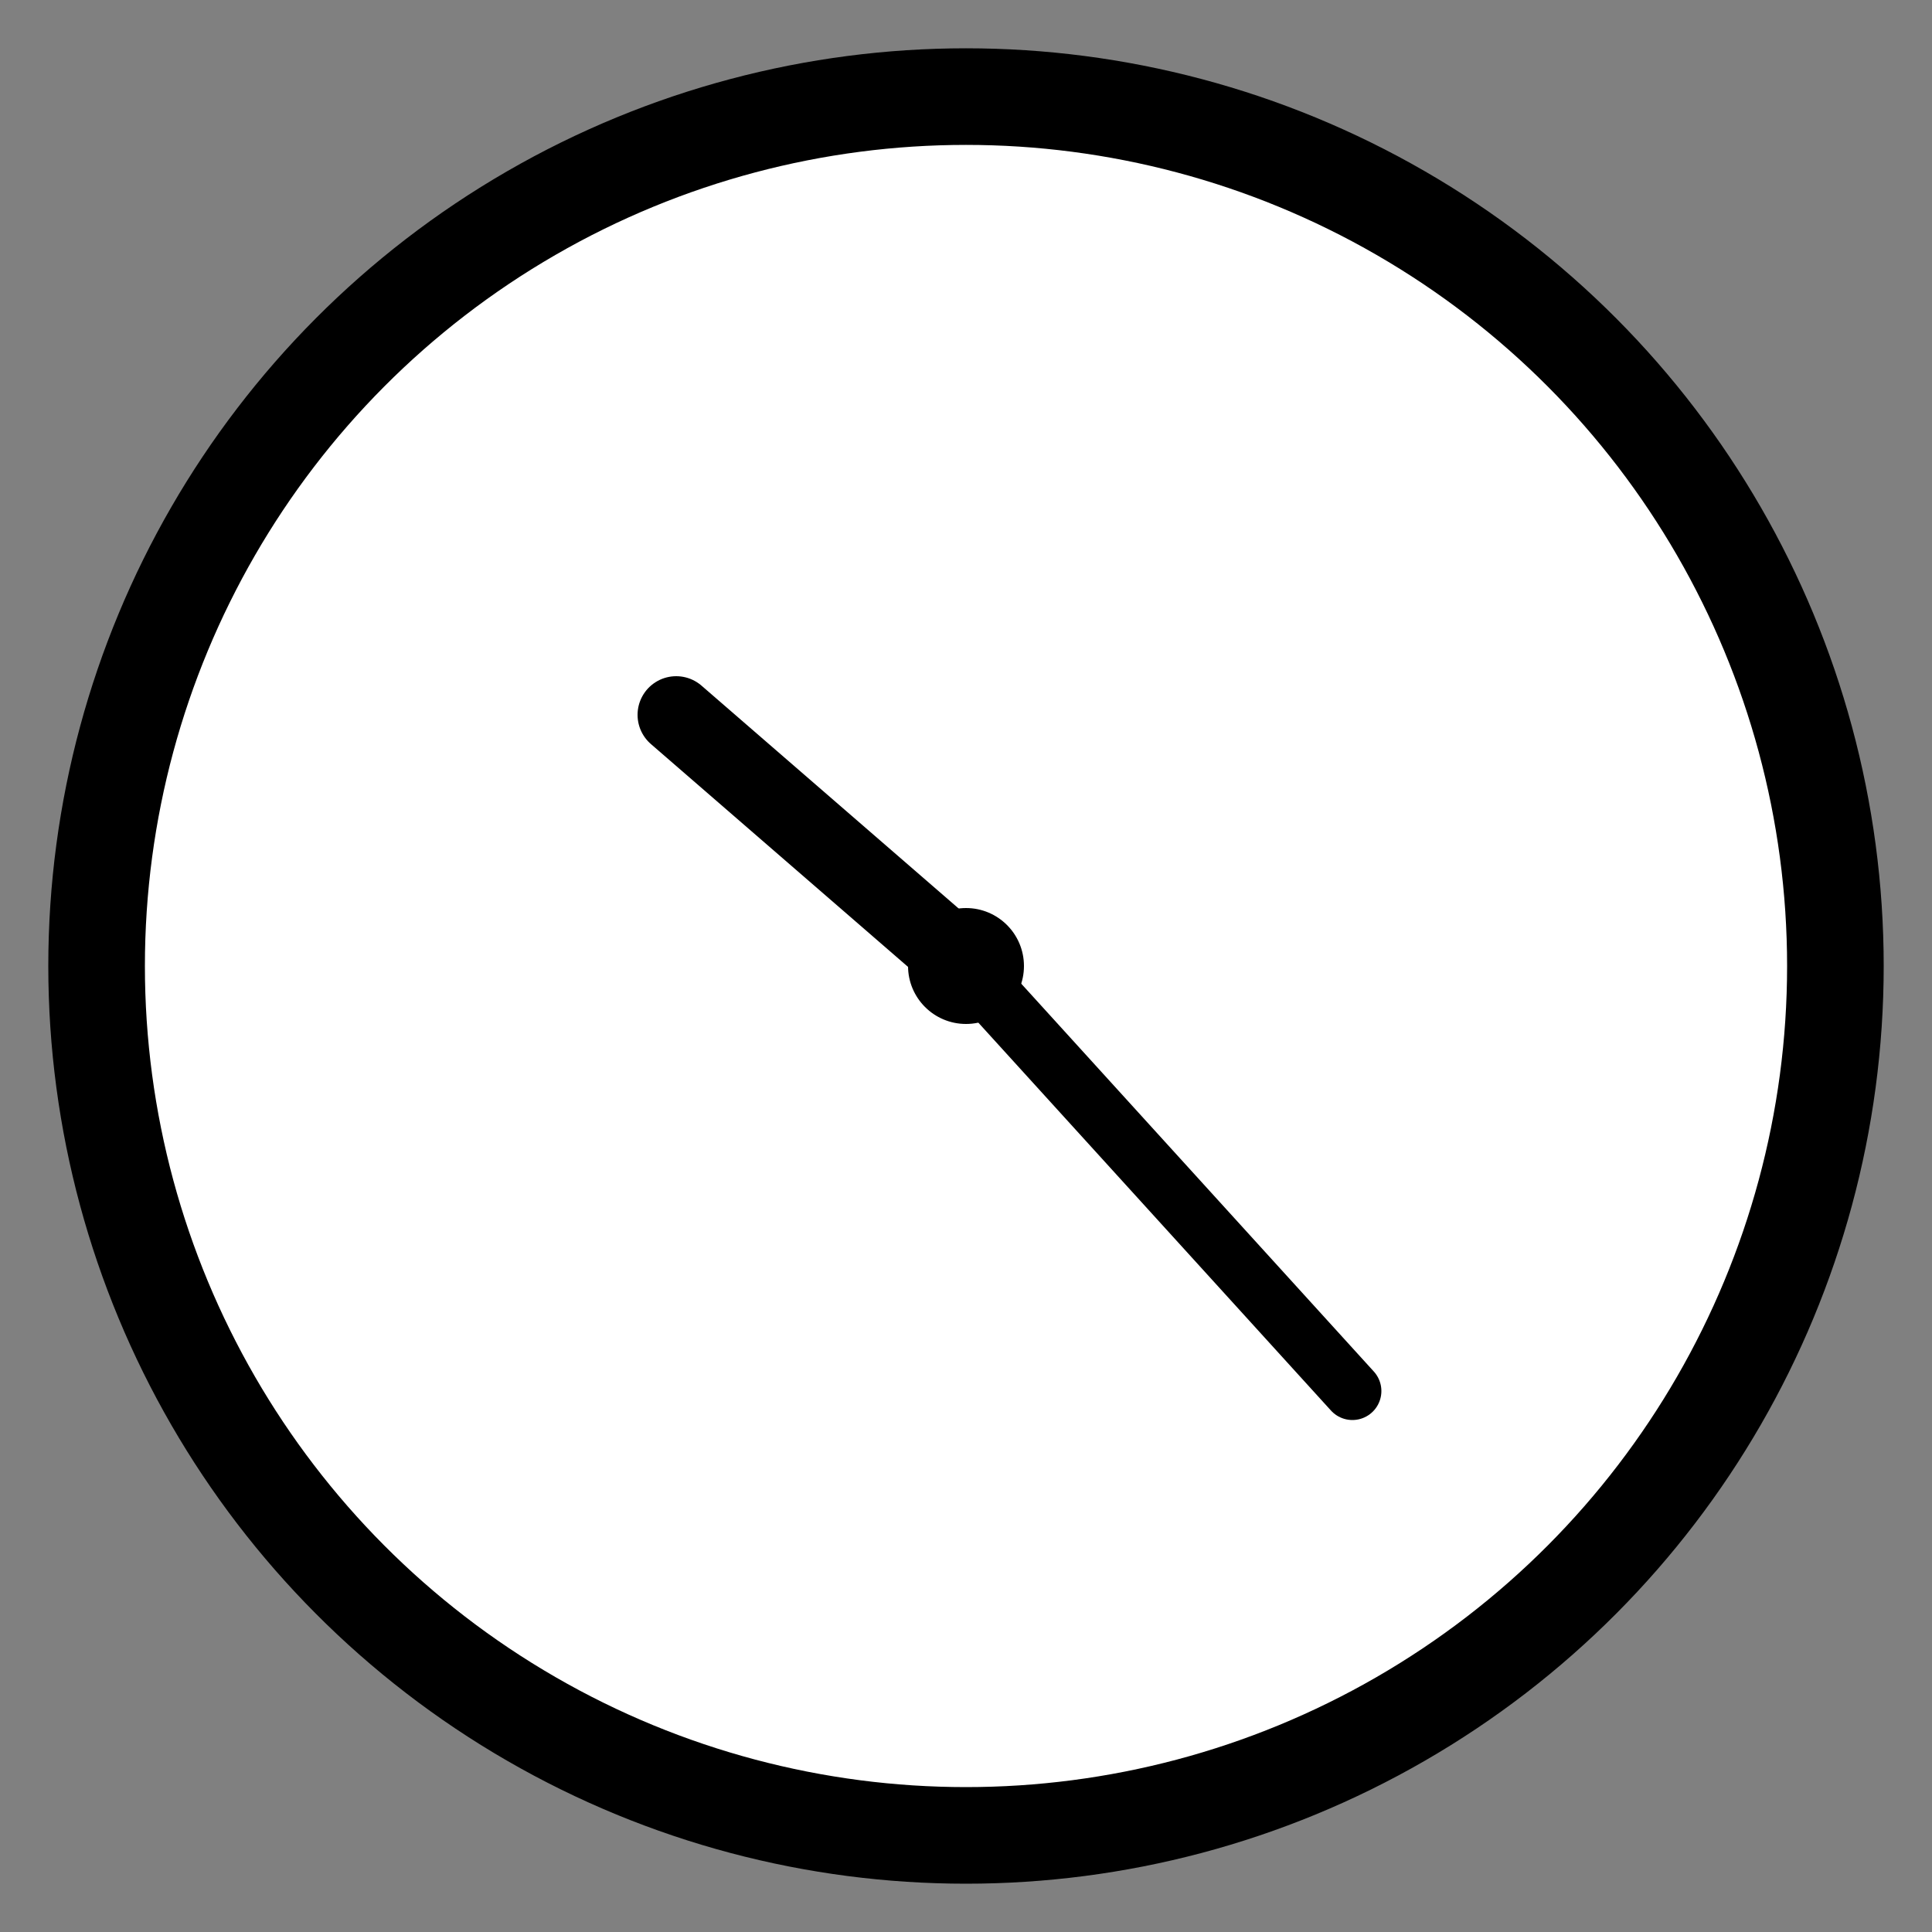 
<svg width="100" height="100" viewBox="0 0 100 100" xmlns="http://www.w3.org/2000/svg">
    <rect x="0" y="0" width="100" height="100" fill="#808080" stroke="none"/>
    <!-- Clock Circle -->
    <circle cx="50" cy="50" r="45" stroke="black" stroke-width="5" fill="white"/>
    
    <!-- Clock Center -->
    <circle cx="50" cy="50" r="3" fill="black"/>
    
    <!-- Hour Hand -->
    <line x1="50" y1="50" x2="35" y2="37" stroke="black" stroke-width="4" stroke-linecap="round"/>
    
    <!-- Minute Hand -->
    <line x1="50" y1="50" x2="70" y2="72" stroke="black" stroke-width="3" stroke-linecap="round"/>
</svg>
    